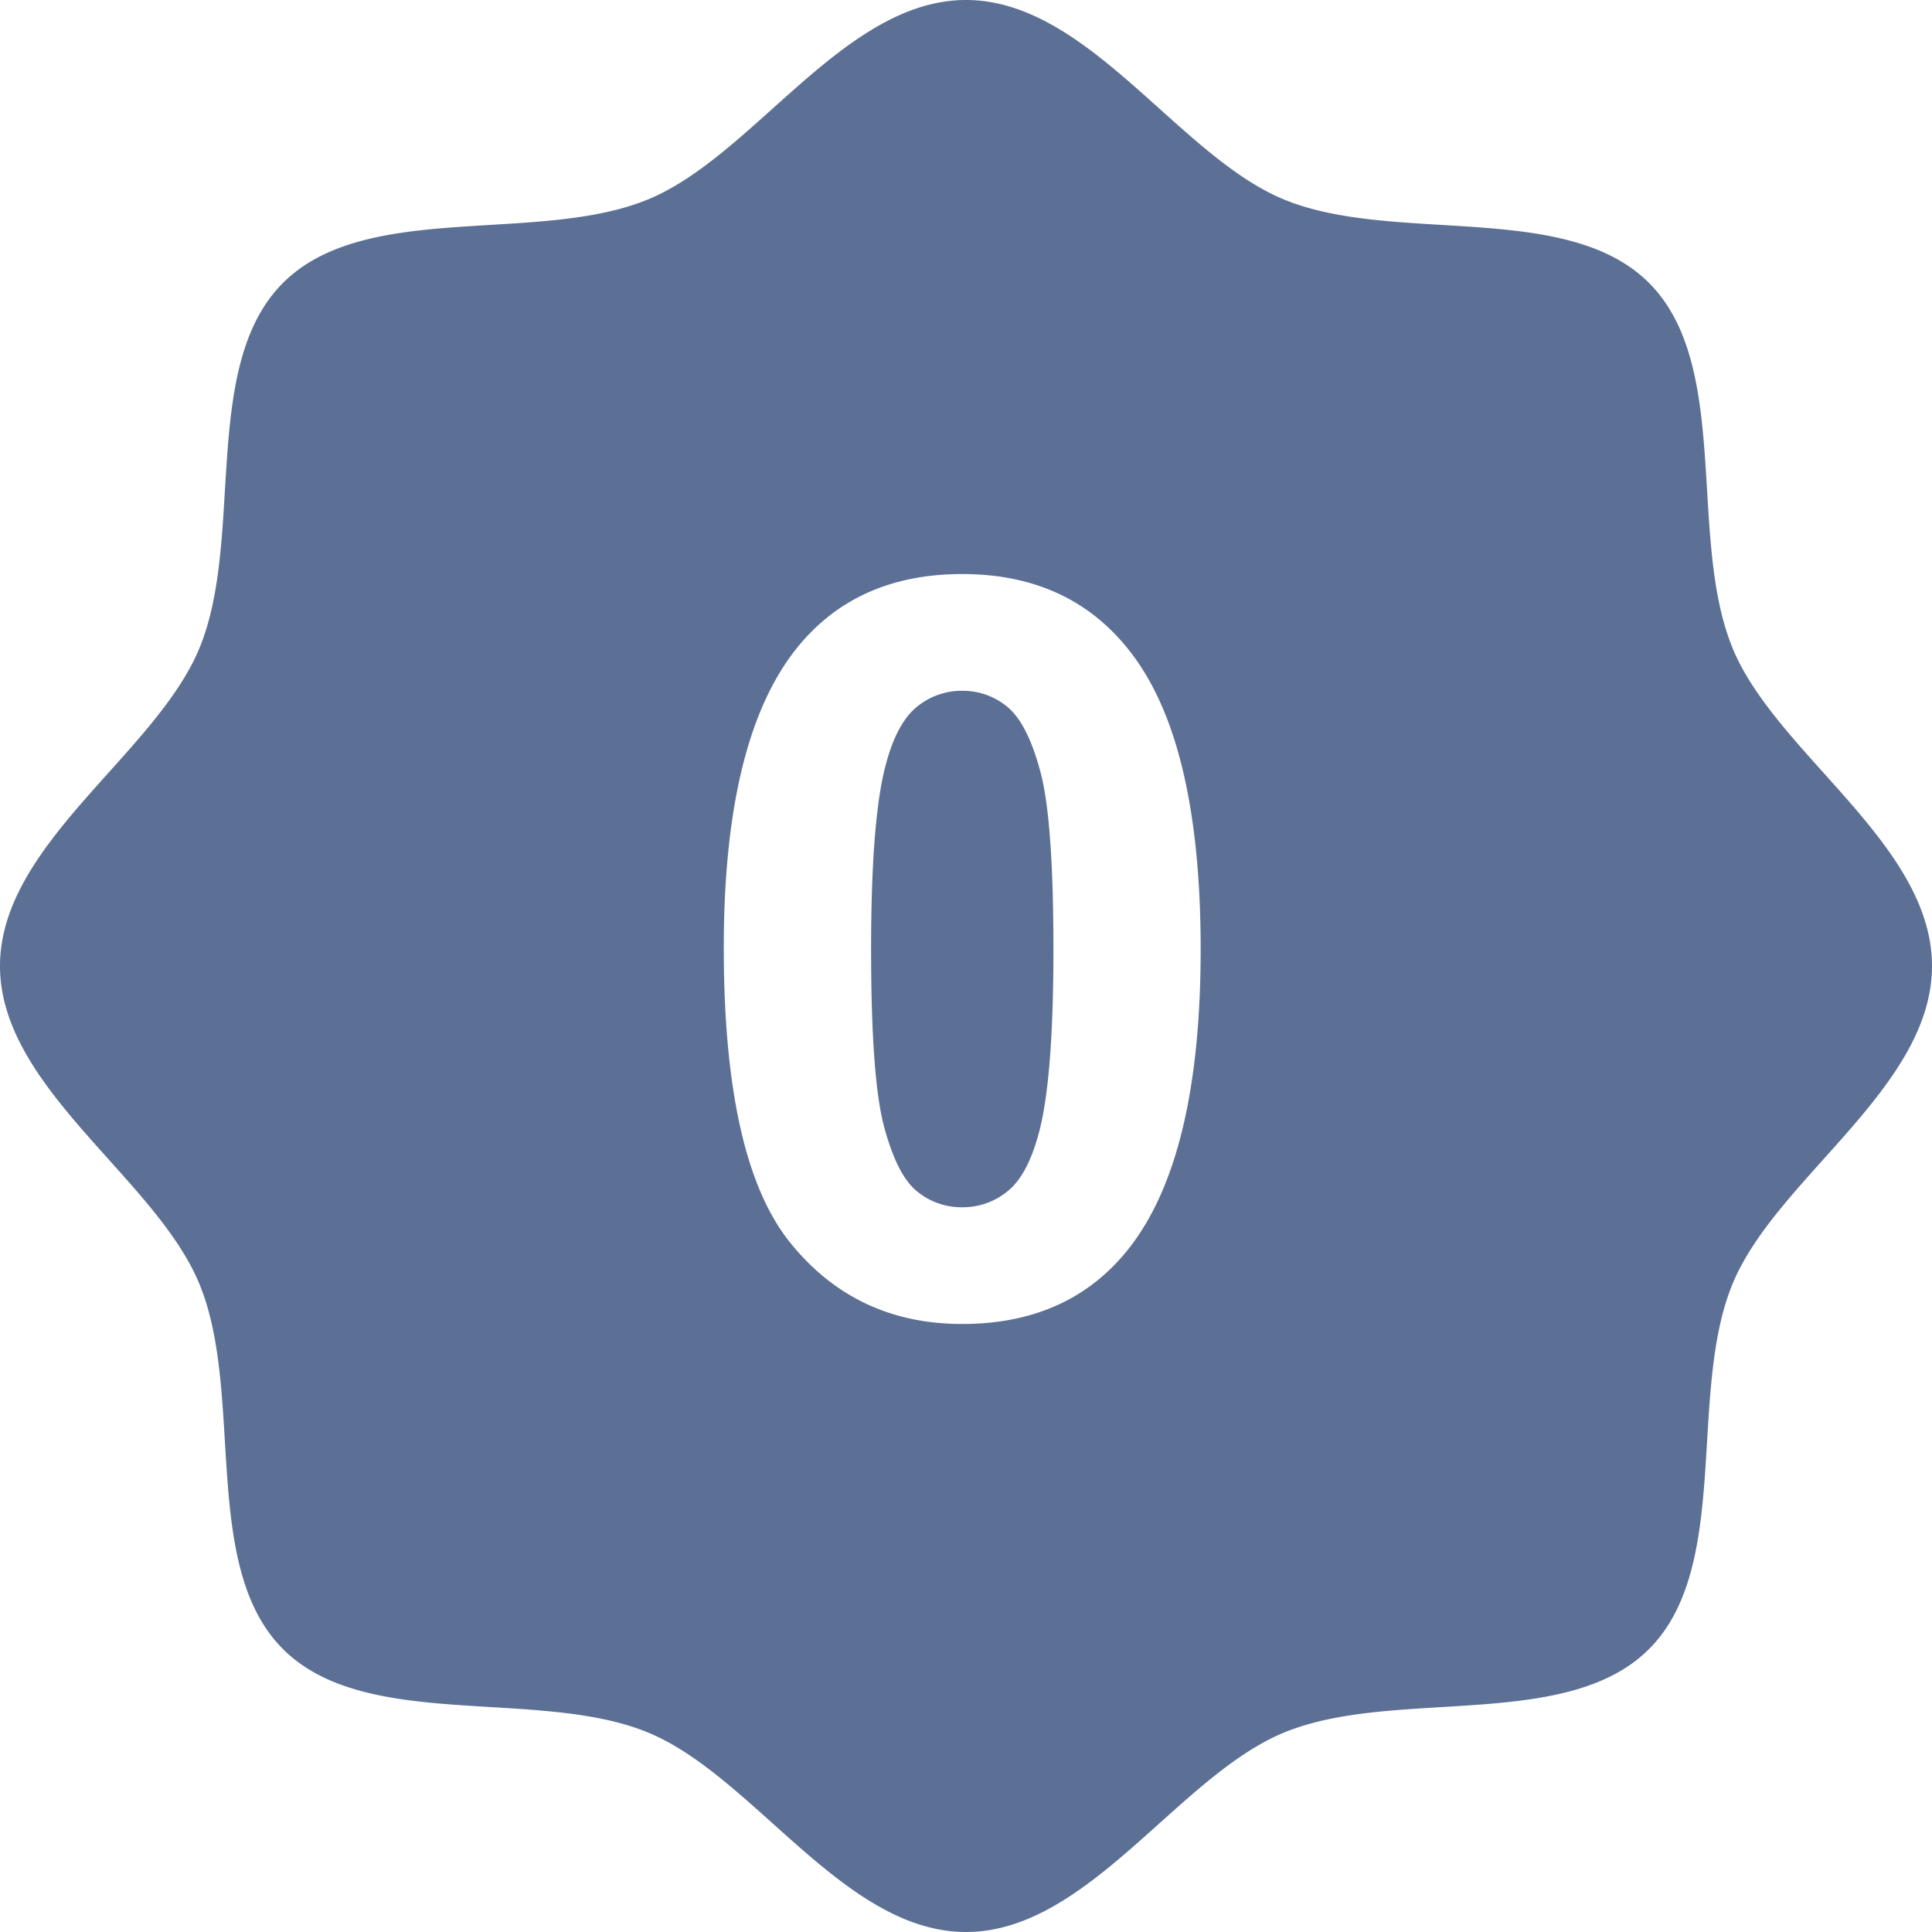 <?xml version="1.0" standalone="no"?><!DOCTYPE svg PUBLIC "-//W3C//DTD SVG 1.1//EN" "http://www.w3.org/Graphics/SVG/1.1/DTD/svg11.dtd"><svg t="1532615613457" class="icon" style="" viewBox="0 0 1024 1024" version="1.1" xmlns="http://www.w3.org/2000/svg" p-id="3759" xmlns:xlink="http://www.w3.org/1999/xlink" width="200" height="200"><defs><style type="text/css"></style></defs><path d="M918.357 343.68C941.653 399.787 1024 447.488 1024 512s-82.347 112.213-105.643 168.32c-24.107 58.155-0.469 149.888-44.331 193.707-43.819 43.861-135.552 20.224-193.707 44.373C624.213 941.653 576.512 1024 512 1024s-112.213-82.347-168.32-105.643c-58.155-24.107-149.888-0.469-193.707-44.331-43.861-43.819-20.224-135.552-44.373-193.707C82.347 624.213 0 576.512 0 512s82.347-112.213 105.643-168.32c24.107-58.155 0.469-149.888 44.331-193.707 43.819-43.861 135.552-20.224 193.707-44.373C399.787 82.347 447.488 0 512 0s112.213 82.347 168.32 105.643c58.155 24.107 149.888 0.469 193.707 44.331 43.861 43.819 20.224 135.552 44.373 193.707z m-320.213 318.251c25.515-32.213 38.229-85.163 38.229-158.805 0-73.813-12.629-126.635-37.973-158.507-21.205-26.88-50.688-40.363-88.405-40.363-37.675 0-67.072 13.269-88.149 39.851-25.472 32.213-38.229 84.949-38.229 158.251 0 74.667 11.605 126.592 34.773 155.733 23.211 29.099 53.76 43.648 91.605 43.648 37.717 0 67.115-13.269 88.149-39.808z m-64.085-287.147c6.955 5.717 12.8 17.152 17.365 34.219 4.608 17.067 6.912 48.469 6.912 94.123s-2.56 78.08-7.68 97.195c-3.925 14.848-9.387 25.173-16.469 30.933a37.291 37.291 0 0 1-24.192 8.619 37.12 37.12 0 0 1-24.021-8.491c-6.997-5.675-12.8-17.067-17.365-34.133-4.608-17.067-6.912-48.427-6.912-94.123 0-45.653 2.56-78.123 7.68-97.451 3.883-14.848 9.387-25.173 16.469-30.933a37.291 37.291 0 0 1 24.149-8.619c9.045 0 17.067 2.901 24.064 8.619z" fill="#5C7096" p-id="3760"></path></svg>